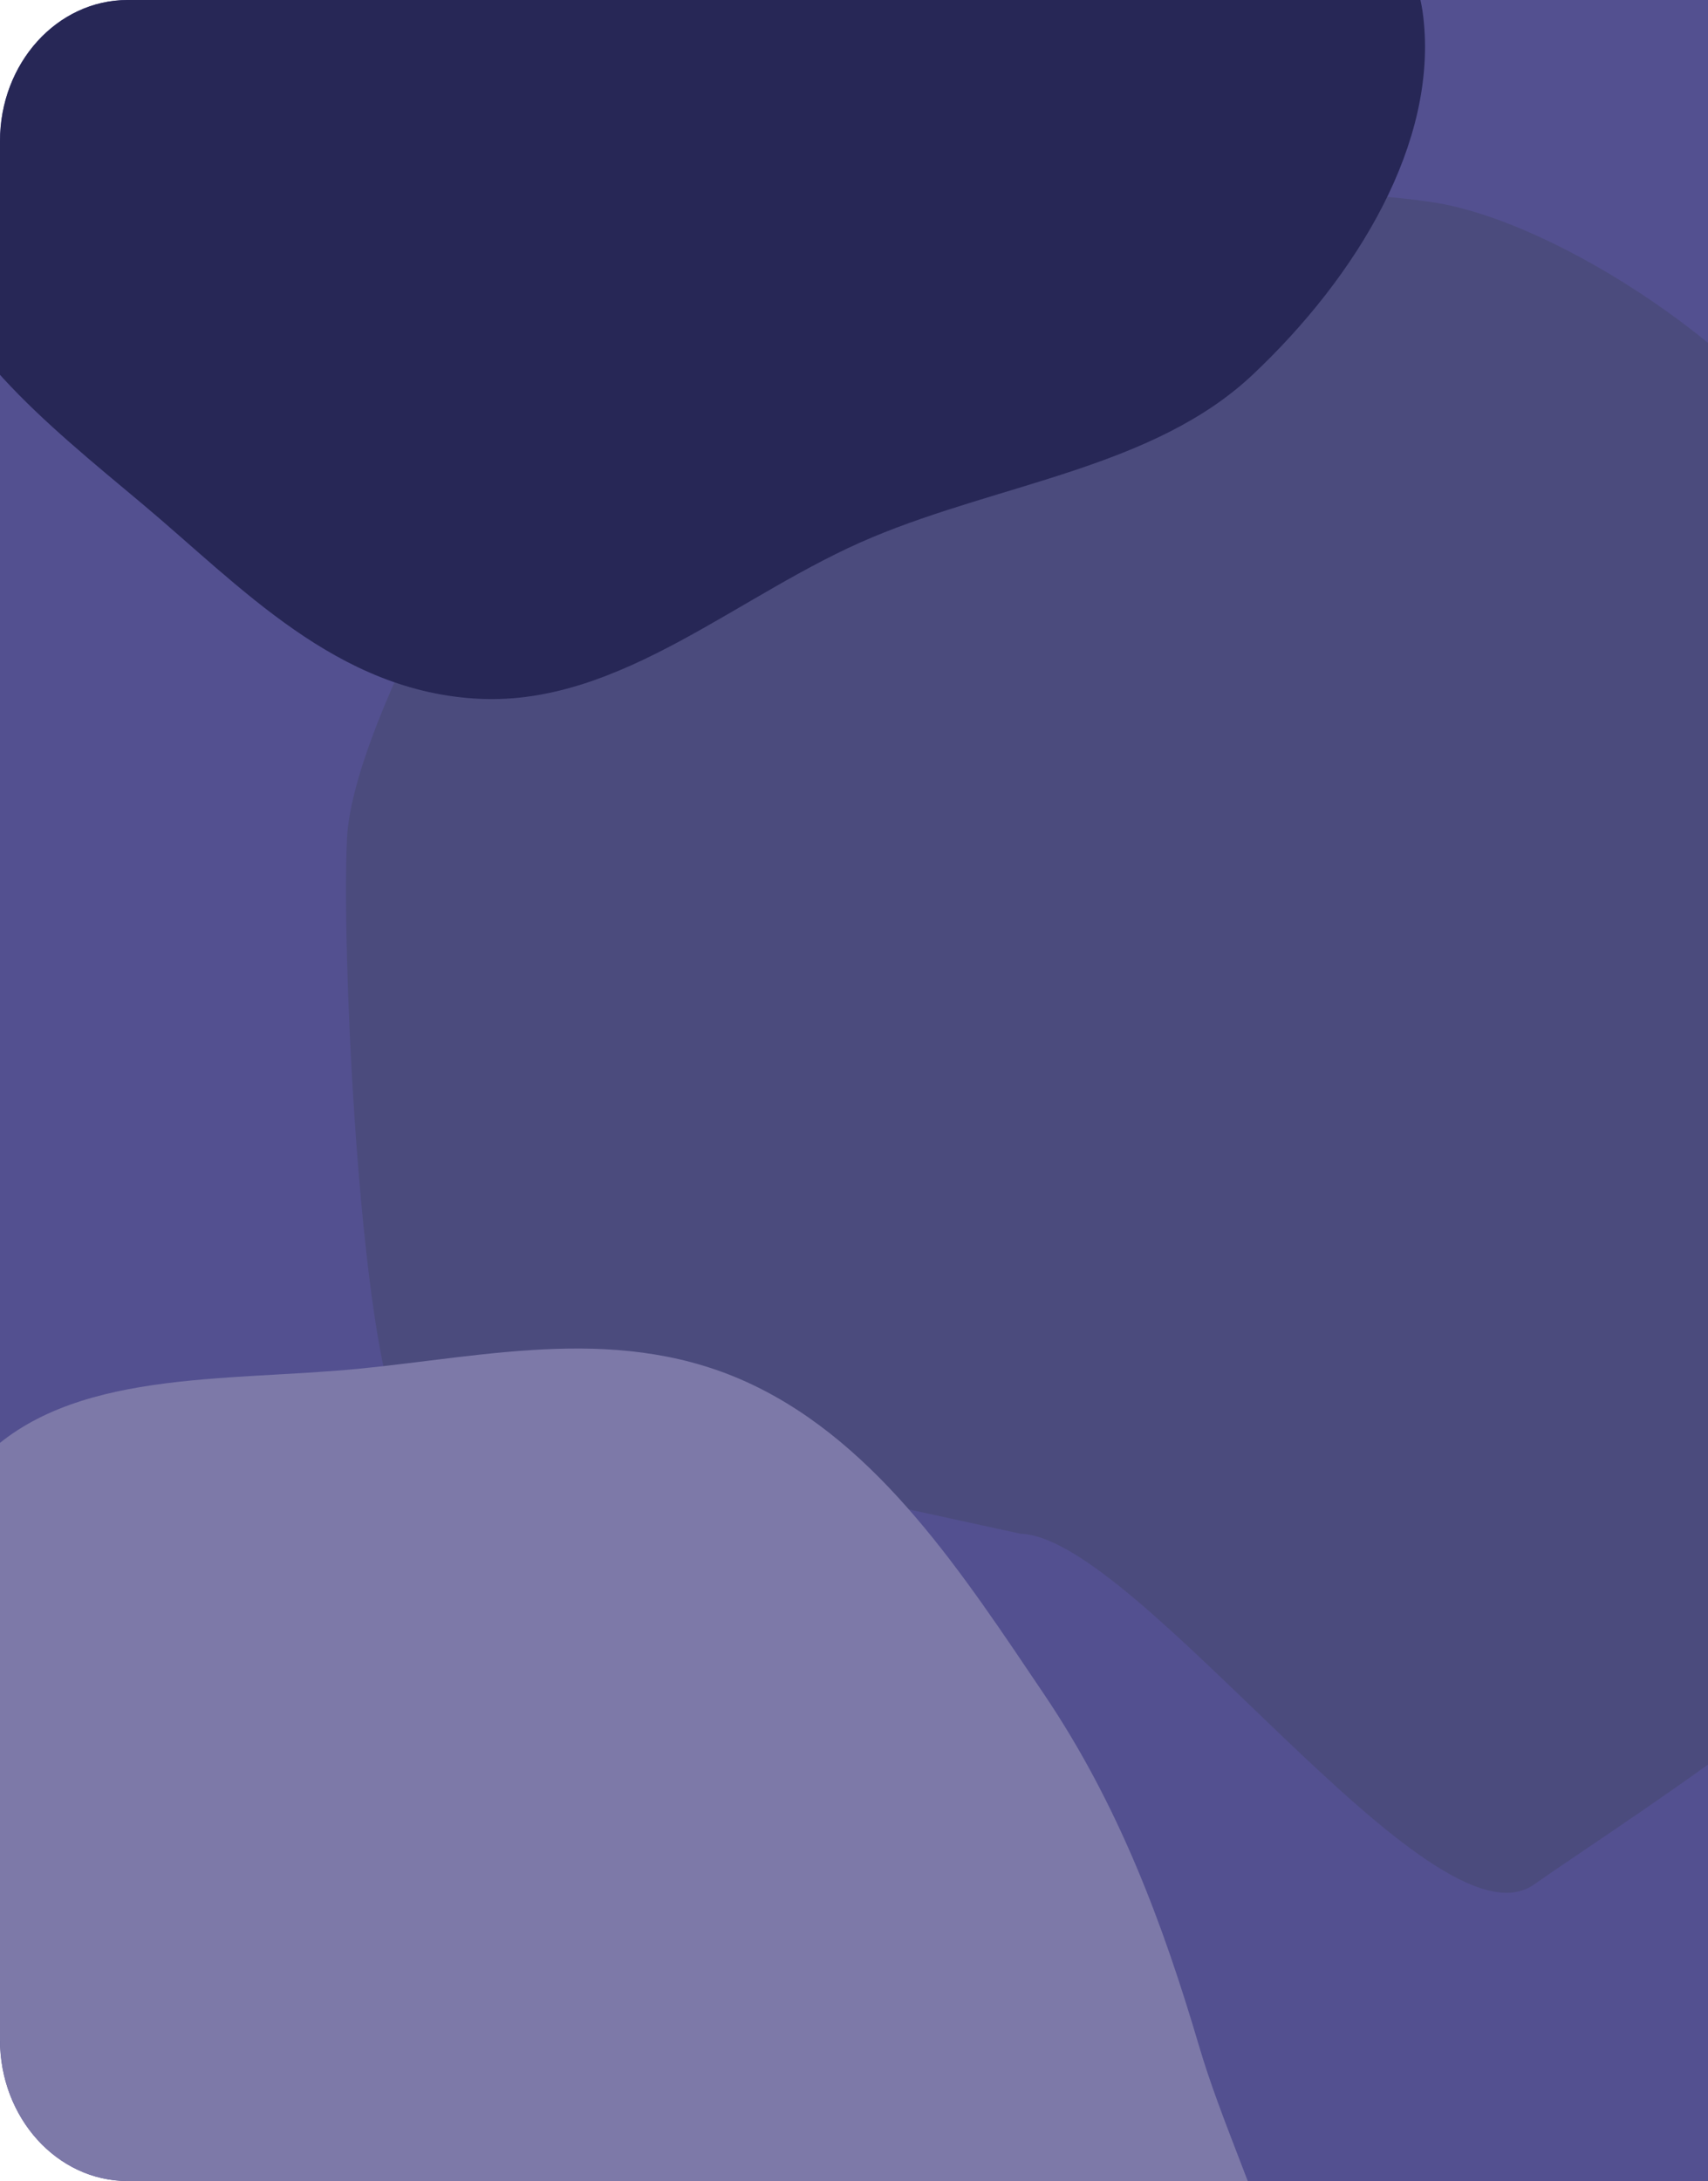 <svg xmlns="http://www.w3.org/2000/svg" xmlns:xlink="http://www.w3.org/1999/xlink" width="609.219" height="777.859" viewBox="0 0 609.219 777.859">
  <defs>
    <clipPath id="clip-path">
      <path id="Tracé_150" data-name="Tracé 150" d="M45.512,0H609.219V777.859H45.512C20.376,777.859,0,755.326,0,727.532V50.327C0,22.532,20.376,0,45.512,0Z" transform="translate(0)" fill="#fff" opacity="0.46"/>
    </clipPath>
  </defs>
  <g id="Groupe_de_masques_1" data-name="Groupe de masques 1" clip-path="url(#clip-path)">
    <g id="Simple_Shiny" data-name="Simple Shiny" transform="translate(-161.254 -237.383)">
      <path id="Tracé_175" data-name="Tracé 175" d="M0,0H613.415V779.314H0Z" transform="translate(157.059 235.926)" fill="#535090"/>
      <path id="Tracé_176" data-name="Tracé 176" d="M371.233,458.208c42.1,1.3,146.791,150.58,183.063,125.137C591.858,557,696.792,492,712.246,443.528c15.331-48.077-51.522-143.722-58.422-194.477C647.074,199.4,683.492,125.537,660.659,83.2c-24.191-44.856-98.307-93.4-142.8-99.921C474.336-23.1,426.054-19.552,386.275,2.38,352.991,20.732,240.5,1.216,216.505,34.208c-23.98,32.973-83.6,132.77-85.56,176.29-1.854,41.182,4.017,160,15.718,198.831" transform="translate(154.06 326.189)" fill="#4b4b7d"/>
      <path id="Tracé_173" data-name="Tracé 173" d="M222.117,580.714c45.176-.763,79.285-45.411,116.256-76.274,35.4-29.555,78.134-52.969,95.18-100.228,16.935-46.954-1.554-99.11-4.915-150.039C425,199.106,447.3,130.169,413.006,92.89c-35.264-38.33-94.466,7.9-140.295-8.2C226.74,68.537,198.1-8.43,150.786.759,104.819,9.688,88.155,78.981,62.849,125.451,40.874,165.807,22.105,206.89,13.028,253.733c-9.746,50.293-21.341,104.073-4.415,151.6C25.68,453.261,67.7,478.812,103.718,508.4c37.257,30.6,73.113,73.076,118.4,72.311" transform="translate(722.183 1011.687) rotate(135)" fill="#7d79a8"/>
      <path id="Tracé_174" data-name="Tracé 174" d="M184.738,539.331c42.273,1.3,79.833-26.73,116.25-52.274,37.713-26.451,83.029-49.729,98.545-98.392,15.393-48.271-12.424-99.011-19.351-149.97-6.778-49.847,1.994-103.8-20.931-146.312C334.963,47.345,296.477,7.191,251.807.645c-43.7-6.4-79.754,36.437-119.693,58.456C98.7,77.527,60.534,86.258,36.444,119.383,12.368,152.489,2.119,196.854.152,240.549-1.71,281.9,13.937,319.429,25.685,358.412,38.58,401.21,44.67,448.566,72.3,480c30.237,34.389,70.594,58.039,112.433,59.33" transform="matrix(0.259, 0.966, -0.966, 0.259, 604.327, 0)" fill="#272756"/>
    </g>
  </g>
</svg>
